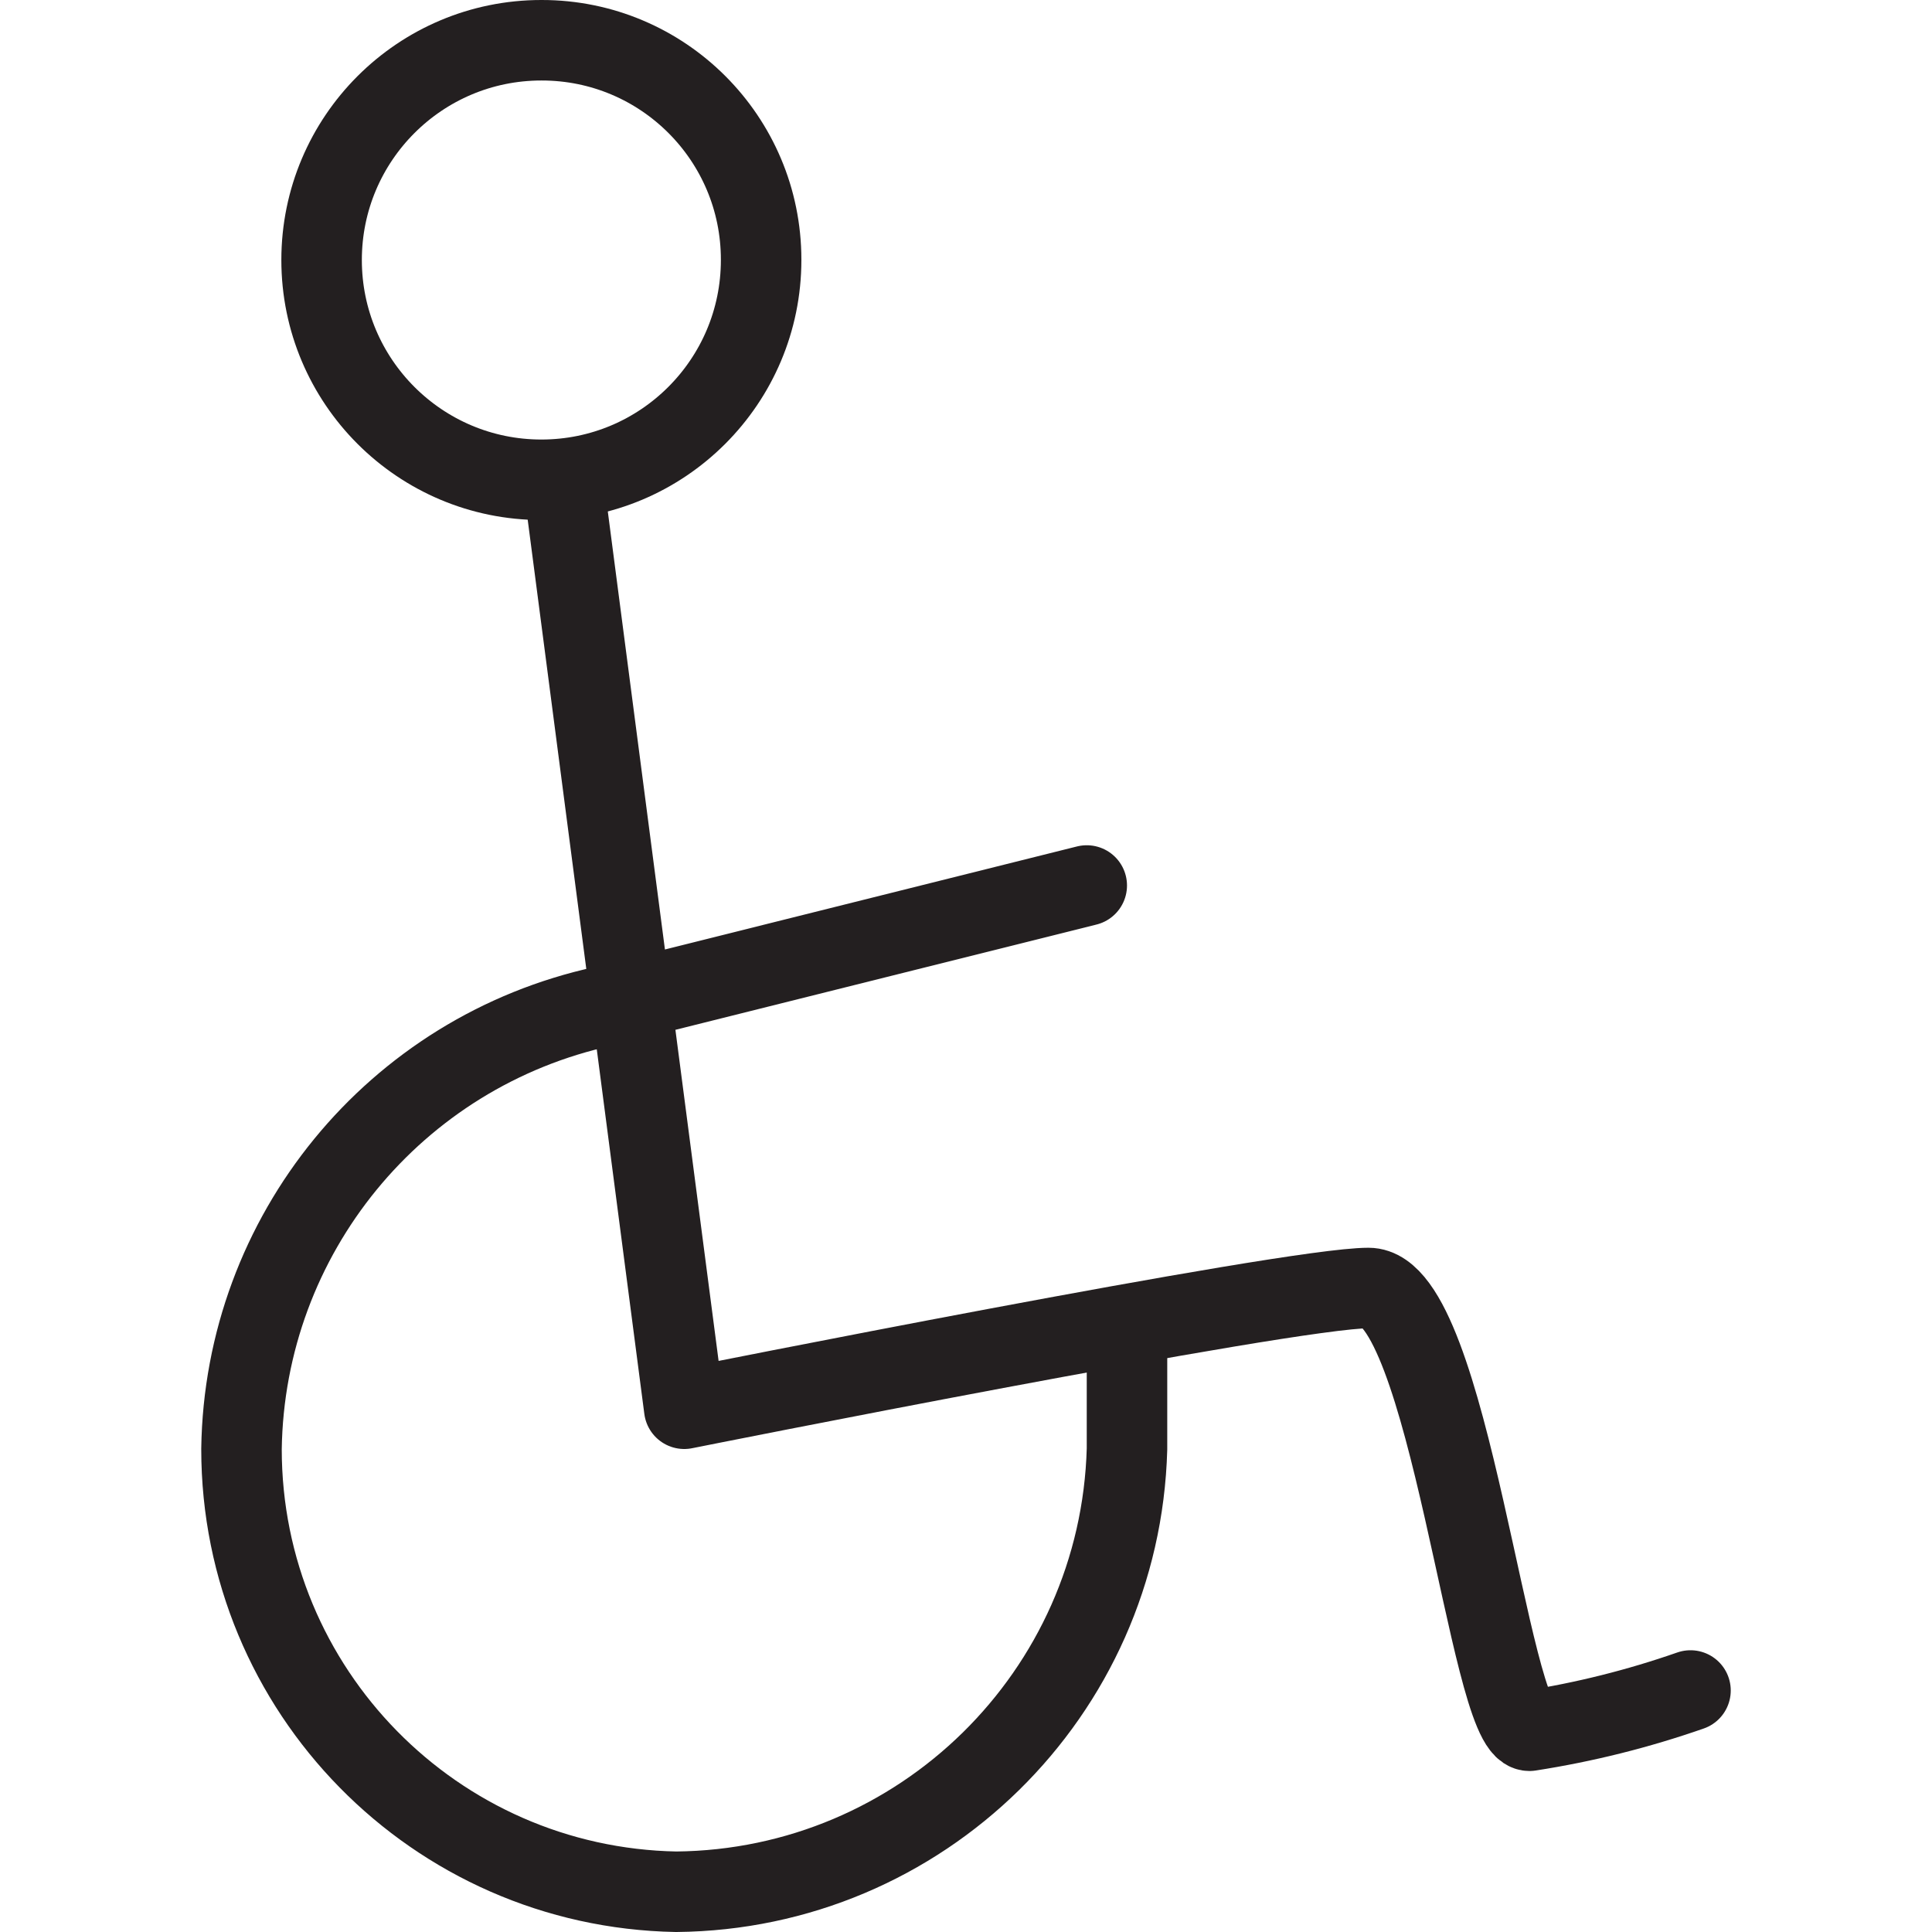 <svg version="1.1" viewBox="0 0 48 48" xmlns="http://www.w3.org/2000/svg" xmlns:xlink="http://www.w3.org/1999/xlink" overflow="hidden"><defs></defs><g id="icons"><path d=" M 14 12 L 17 35 C 17 35 32 32 34 32 C 36 32 37 43 38 43 C 39.361 42.789 40.7 42.454 42 42" stroke="#231F20" stroke-width="2" stroke-linecap="round" stroke-linejoin="round" fill="none"/><path d=" M 15.69 24.83 C 15.465 24.906 15.234 24.962 15 25 C 9.806 26.126 6.075 30.686 6 36 C 5.999 41.998 10.803 46.891 16.8 47 C 22.884 46.943 27.833 42.082 28 36 L 28 33" stroke="#231F20" stroke-width="2" stroke-linecap="round" stroke-linejoin="round" fill="none"/><path d=" M 18.91 6.46 C 18.91 9.475 16.465 11.92 13.45 11.92 C 10.435 11.92 7.99 9.475 7.99 6.46 C 7.99 3.445 10.435 1 13.45 1 C 13.453 1 13.457 1 13.46 1 C 16.47 1 18.91 3.44 18.91 6.45 C 18.91 6.453 18.91 6.457 18.91 6.46 Z" stroke="#231F20" stroke-width="2" stroke-linecap="round" stroke-linejoin="round" fill="none"/><line x1="15" y1="25" x2="27" y2="22" stroke="#231F20" stroke-width="2" stroke-linecap="round" stroke-linejoin="round" fill="none"/></g></svg>